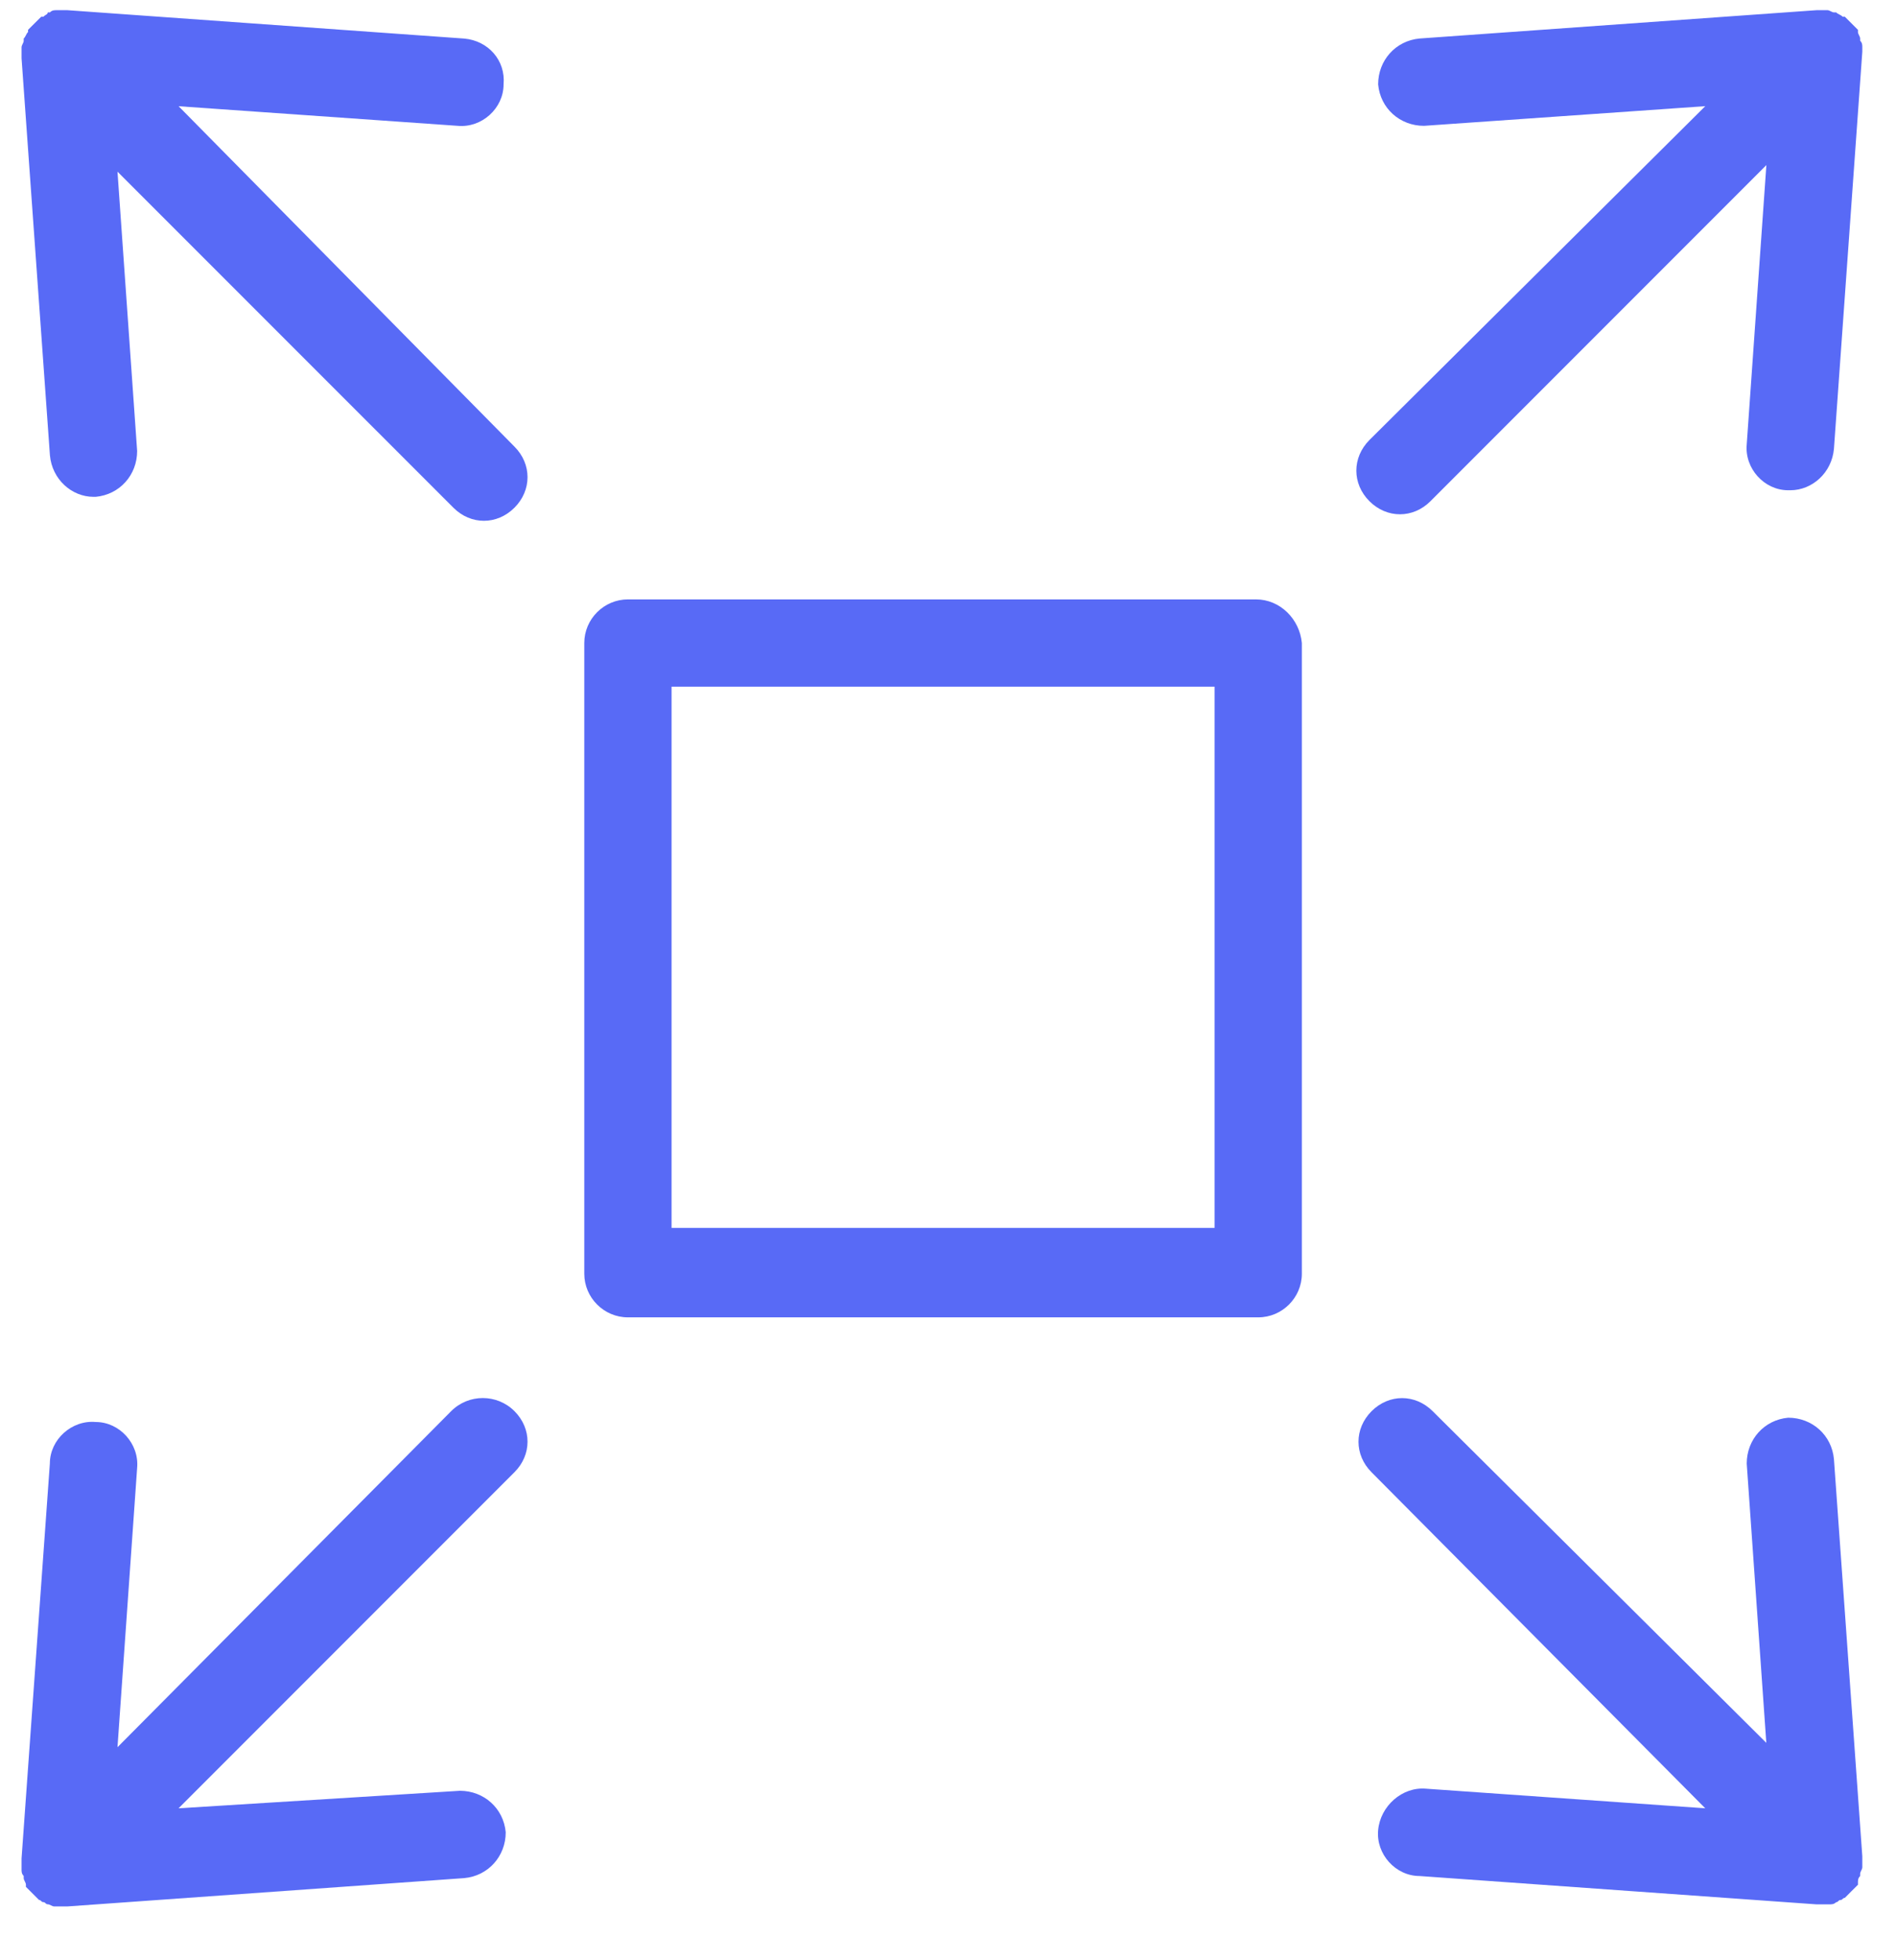 <svg width="30" height="31" viewBox="0 0 30 31" fill="none" xmlns="http://www.w3.org/2000/svg">
<path d="M19.874 9.479H9.935C9.556 9.479 9.245 9.79 9.245 10.169V20.143C9.245 20.522 9.556 20.833 9.935 20.833H19.909C20.288 20.833 20.599 20.522 20.599 20.143V10.169C20.564 9.79 20.254 9.479 19.874 9.479ZM19.184 19.418H10.626V10.859H19.218V19.418H19.184Z" fill="#586AF6"/>
<path d="M2.826 1.68L7.243 1.99C7.623 2.025 7.968 1.714 7.968 1.334C8.002 0.955 7.726 0.644 7.346 0.61L1.066 0.161H1.031H0.928H0.893C0.859 0.161 0.824 0.161 0.79 0.196H0.755C0.755 0.23 0.72 0.23 0.686 0.265H0.652C0.617 0.299 0.583 0.334 0.548 0.368C0.513 0.403 0.479 0.437 0.444 0.472V0.506C0.41 0.541 0.41 0.575 0.375 0.61V0.644C0.375 0.678 0.341 0.713 0.341 0.748V0.817V0.886V0.92L0.79 7.201C0.824 7.581 1.135 7.857 1.48 7.857H1.514C1.894 7.822 2.17 7.512 2.17 7.132L1.859 2.715L7.174 8.029C7.312 8.167 7.484 8.236 7.657 8.236C7.829 8.236 8.002 8.167 8.14 8.029C8.416 7.753 8.416 7.339 8.14 7.063L2.826 1.68Z" fill="#586AF6"/>
<path d="M29.467 0.748C29.467 0.713 29.467 0.678 29.433 0.644V0.61C29.433 0.575 29.398 0.541 29.398 0.506V0.472L29.191 0.265H29.157C29.122 0.23 29.088 0.23 29.053 0.196H29.019C28.985 0.196 28.95 0.161 28.916 0.161H28.881H28.778H28.743L22.462 0.609C22.082 0.644 21.806 0.955 21.806 1.334C21.84 1.714 22.151 1.99 22.531 1.99L26.982 1.679L21.668 6.959C21.392 7.236 21.392 7.65 21.668 7.926C21.806 8.064 21.979 8.133 22.151 8.133C22.324 8.133 22.496 8.064 22.634 7.926L27.949 2.611L27.638 7.029C27.604 7.408 27.914 7.753 28.294 7.753H28.328C28.674 7.753 28.984 7.477 29.018 7.098L29.467 0.817V0.782V0.713V0.748L29.467 0.748Z" fill="#586AF6"/>
<path d="M7.139 22.316L1.859 27.631L2.17 23.213C2.204 22.834 1.894 22.488 1.514 22.488C1.135 22.454 0.789 22.765 0.789 23.144L0.341 29.391V29.425V29.494V29.563C0.341 29.598 0.341 29.632 0.375 29.667V29.701C0.375 29.736 0.41 29.77 0.41 29.805V29.839L0.617 30.046C0.651 30.046 0.651 30.081 0.686 30.081C0.72 30.081 0.72 30.115 0.755 30.115C0.789 30.115 0.824 30.149 0.858 30.149H0.893H1.031H1.065L7.346 29.701C7.726 29.666 8.002 29.355 8.002 28.976C7.967 28.596 7.657 28.32 7.277 28.32L2.825 28.597L8.14 23.282C8.416 23.006 8.416 22.592 8.14 22.316C7.864 22.04 7.415 22.04 7.139 22.316L7.139 22.316Z" fill="#586AF6"/>
<path d="M29.433 29.667V29.633C29.433 29.598 29.467 29.564 29.467 29.529V29.46V29.391V29.357L29.018 23.076C28.984 22.696 28.673 22.42 28.294 22.42C27.914 22.455 27.638 22.765 27.638 23.145L27.948 27.562L22.669 22.317C22.392 22.041 21.978 22.041 21.702 22.317C21.426 22.593 21.426 23.007 21.702 23.283L26.982 28.597L22.565 28.287C22.185 28.253 21.84 28.563 21.806 28.943C21.771 29.322 22.082 29.668 22.462 29.668L28.742 30.116H28.777H28.915H28.949C28.983 30.116 29.018 30.116 29.053 30.082C29.087 30.082 29.087 30.047 29.122 30.047C29.156 30.047 29.156 30.013 29.191 30.013C29.225 29.979 29.26 29.944 29.294 29.909L29.398 29.806V29.771C29.398 29.736 29.398 29.702 29.433 29.668L29.433 29.667Z" fill="#586AF6"/>
</svg>
